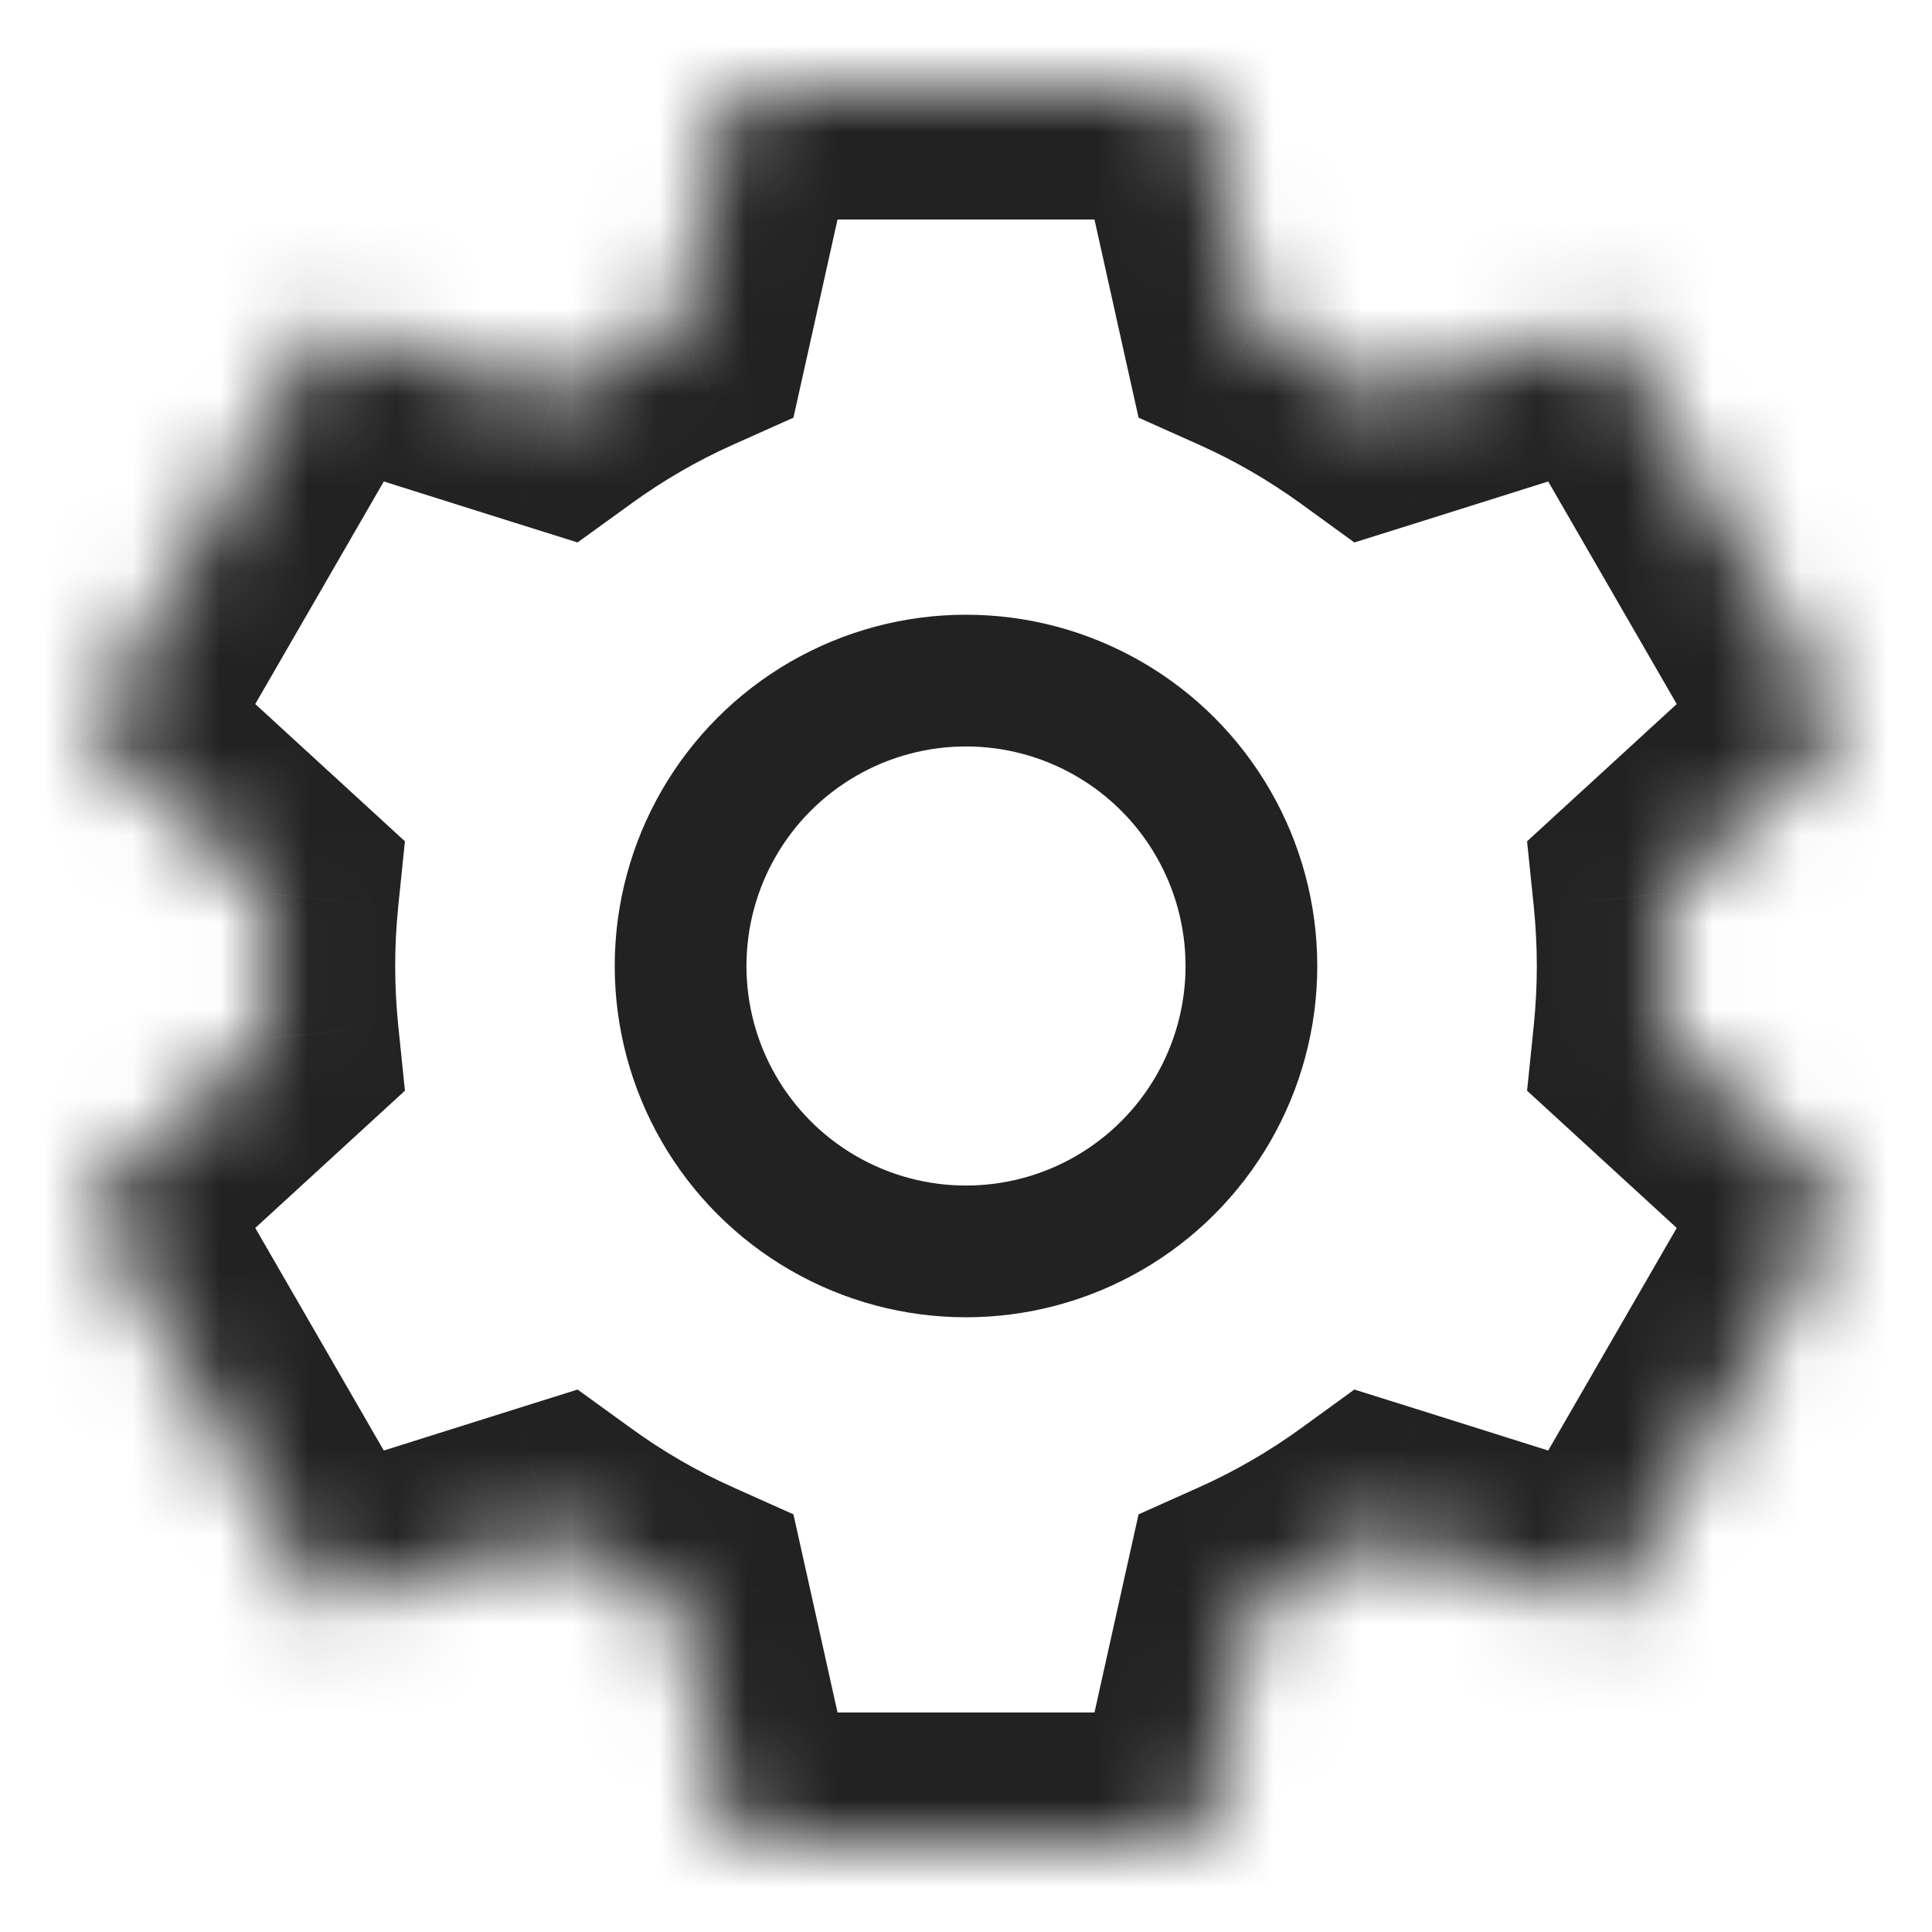<svg width="22" height="22" viewBox="0 0 22 22" fill="none" xmlns="http://www.w3.org/2000/svg">
<g id="Icn / Basic / Setting">
<g id="Union">
<mask id="path-1-inside-1_3018_4453" fill="white">
<path fill-rule="evenodd" clip-rule="evenodd" d="M8.333 1H13.667L14.265 3.695C14.771 3.921 15.249 4.198 15.692 4.52L18.327 3.691L20.994 8.309L18.958 10.176C18.986 10.447 19 10.722 19 11C19 11.278 18.986 11.553 18.958 11.823L20.994 13.691L18.327 18.309L15.692 17.48C15.249 17.802 14.771 18.079 14.265 18.305L13.667 21H8.333L7.735 18.305C7.229 18.079 6.751 17.802 6.308 17.48L3.673 18.309L1.006 13.691L3.042 11.824C3.014 11.553 3 11.278 3 11C3 10.722 3.014 10.447 3.042 10.176L1.006 8.309L3.673 3.691L6.308 4.52C6.751 4.198 7.229 3.921 7.735 3.695L8.333 1Z"/>
</mask>
<path d="M13.667 1L15.131 0.675L14.87 -0.5H13.667V1ZM8.333 1V-0.5H7.13L6.869 0.675L8.333 1ZM14.265 3.695L12.801 4.02L12.965 4.756L13.653 5.064L14.265 3.695ZM15.692 4.52L14.812 5.734L15.422 6.177L16.143 5.951L15.692 4.52ZM18.327 3.691L19.626 2.941L19.024 1.899L17.877 2.26L18.327 3.691ZM20.994 8.309L22.008 9.415L22.894 8.601L22.293 7.559L20.994 8.309ZM18.958 10.176L17.944 9.071L17.389 9.58L17.466 10.329L18.958 10.176ZM18.958 11.823L17.466 11.671L17.389 12.42L17.944 12.929L18.958 11.823ZM20.994 13.691L22.293 14.441L22.894 13.399L22.008 12.585L20.994 13.691ZM18.327 18.309L17.877 19.74L19.024 20.101L19.626 19.059L18.327 18.309ZM15.692 17.48L16.143 16.049L15.422 15.823L14.812 16.266L15.692 17.48ZM14.265 18.305L13.653 16.936L12.965 17.244L12.801 17.98L14.265 18.305ZM13.667 21V22.5H14.87L15.131 21.325L13.667 21ZM8.333 21L6.869 21.325L7.13 22.5H8.333V21ZM7.735 18.305L9.199 17.98L9.035 17.244L8.347 16.936L7.735 18.305ZM6.308 17.48L7.189 16.266L6.577 15.823L5.857 16.049L6.308 17.48ZM3.673 18.309L2.374 19.059L2.976 20.102L4.123 19.74L3.673 18.309ZM1.006 13.691L-0.008 12.585L-0.894 13.399L-0.293 14.441L1.006 13.691ZM3.042 11.824L4.056 12.929L4.611 12.42L4.534 11.671L3.042 11.824ZM3.042 10.176L4.534 10.329L4.611 9.58L4.056 9.071L3.042 10.176ZM1.006 8.309L-0.293 7.559L-0.894 8.601L-0.008 9.415L1.006 8.309ZM3.673 3.691L4.123 2.26L2.976 1.899L2.374 2.941L3.673 3.691ZM6.308 4.52L5.857 5.951L6.577 6.177L7.189 5.734L6.308 4.52ZM7.735 3.695L8.347 5.064L9.035 4.756L9.199 4.02L7.735 3.695ZM13.667 -0.5H8.333V2.5H13.667V-0.5ZM15.73 3.369L15.131 0.675L12.202 1.325L12.801 4.02L15.73 3.369ZM16.573 3.306C16.047 2.924 15.479 2.595 14.878 2.326L13.653 5.064C14.063 5.247 14.451 5.473 14.812 5.734L16.573 3.306ZM17.877 2.26L15.242 3.089L16.143 5.951L18.777 5.121L17.877 2.26ZM22.293 7.559L19.626 2.941L17.028 4.441L19.695 9.059L22.293 7.559ZM19.972 11.282L22.008 9.415L19.98 7.204L17.944 9.071L19.972 11.282ZM20.5 11C20.5 10.671 20.483 10.345 20.45 10.024L17.466 10.329C17.488 10.549 17.5 10.773 17.5 11H20.5ZM20.45 11.976C20.483 11.655 20.5 11.329 20.5 11H17.5C17.5 11.227 17.488 11.451 17.466 11.671L20.45 11.976ZM22.008 12.585L19.972 10.718L17.944 12.929L19.98 14.796L22.008 12.585ZM19.626 19.059L22.293 14.441L19.695 12.941L17.028 17.559L19.626 19.059ZM15.242 18.911L17.877 19.74L18.777 16.879L16.143 16.049L15.242 18.911ZM14.878 19.674C15.479 19.405 16.047 19.076 16.573 18.694L14.812 16.266C14.451 16.527 14.063 16.753 13.653 16.936L14.878 19.674ZM15.131 21.325L15.73 18.631L12.801 17.98L12.202 20.675L15.131 21.325ZM8.333 22.5H13.667V19.5H8.333V22.5ZM6.27 18.631L6.869 21.325L9.798 20.675L9.199 17.98L6.27 18.631ZM5.427 18.694C5.953 19.076 6.521 19.405 7.122 19.674L8.347 16.936C7.937 16.753 7.549 16.527 7.189 16.266L5.427 18.694ZM4.123 19.74L6.758 18.911L5.857 16.049L3.223 16.879L4.123 19.74ZM-0.293 14.441L2.374 19.059L4.972 17.559L2.305 12.941L-0.293 14.441ZM2.028 10.718L-0.008 12.585L2.02 14.796L4.056 12.929L2.028 10.718ZM1.5 11C1.5 11.329 1.517 11.655 1.55 11.976L4.534 11.671C4.512 11.451 4.5 11.227 4.5 11H1.5ZM1.55 10.024C1.517 10.345 1.5 10.671 1.5 11H4.5C4.5 10.773 4.512 10.549 4.534 10.329L1.55 10.024ZM-0.008 9.415L2.028 11.282L4.056 9.071L2.02 7.204L-0.008 9.415ZM2.374 2.941L-0.293 7.559L2.305 9.059L4.972 4.441L2.374 2.941ZM6.758 3.089L4.123 2.26L3.223 5.121L5.857 5.951L6.758 3.089ZM7.122 2.326C6.521 2.595 5.953 2.924 5.427 3.306L7.189 5.734C7.549 5.473 7.937 5.247 8.347 5.064L7.122 2.326ZM6.869 0.675L6.27 3.369L9.199 4.02L9.798 1.325L6.869 0.675Z" fill="#222222" mask="url(#path-1-inside-1_3018_4453)"/>
</g>
<circle id="Ellipse 9" cx="11" cy="11" r="3.25" stroke="#222222" stroke-width="1.5"/>
</g>
</svg>
